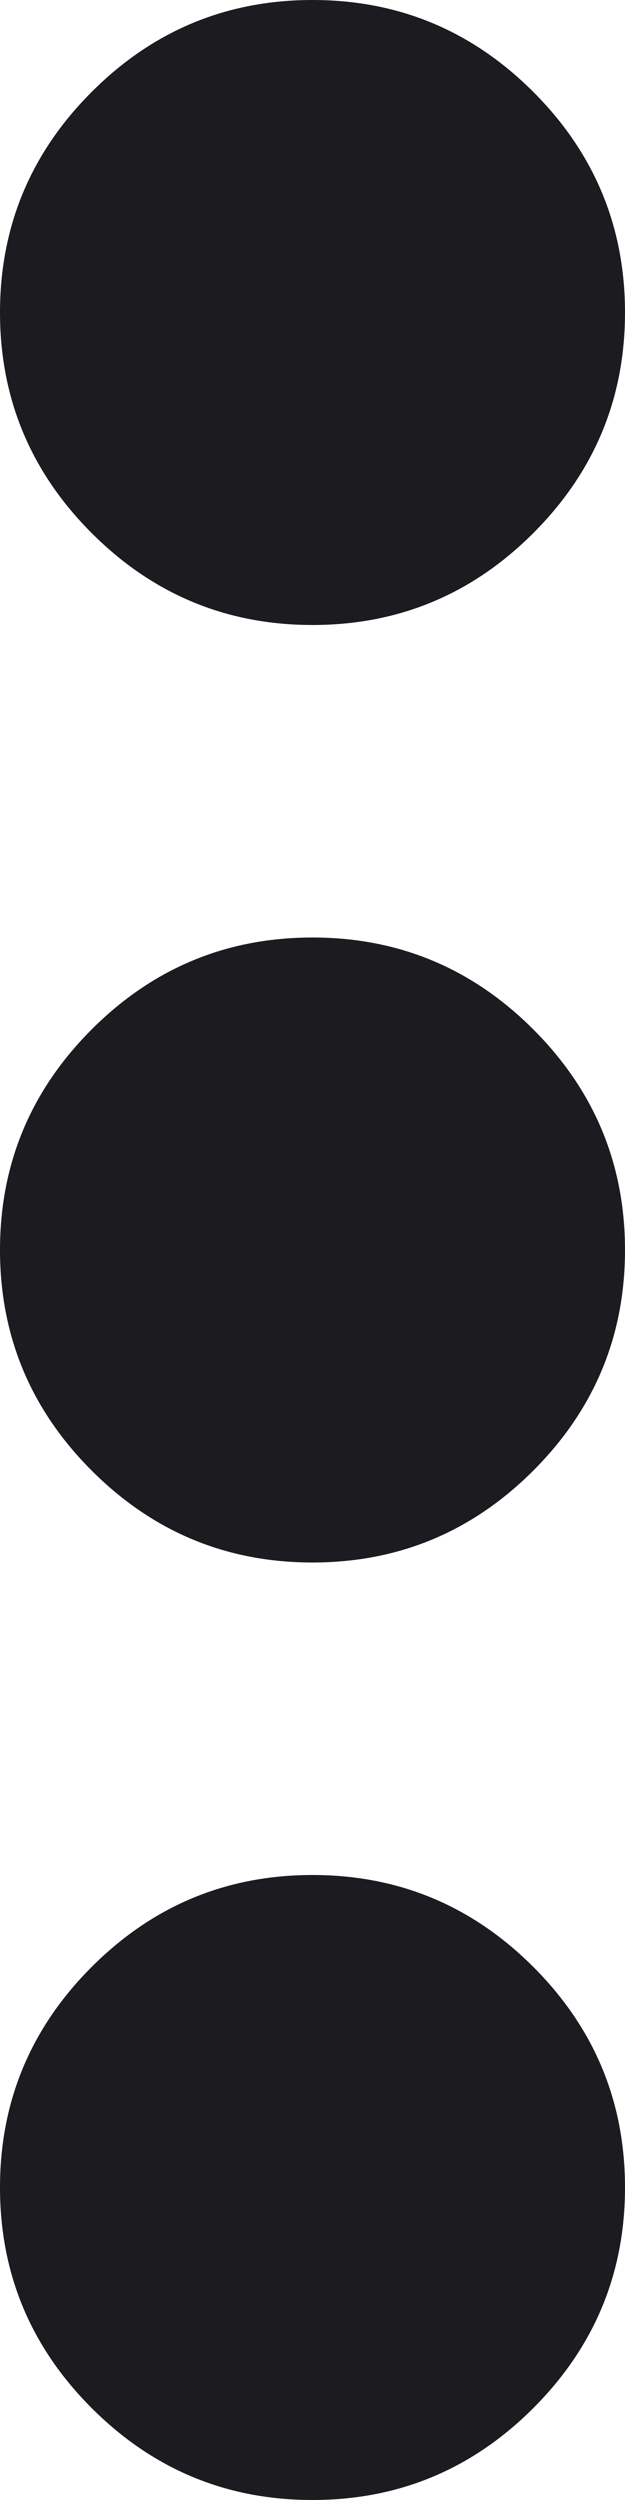 <svg width="8" height="32" viewBox="0 0 8 32" fill="none" xmlns="http://www.w3.org/2000/svg">
<path d="M4 32C2.9 32 1.958 31.608 1.175 30.825C0.392 30.042 0 29.1 0 28C0 26.9 0.392 25.958 1.175 25.175C1.958 24.392 2.9 24 4 24C5.1 24 6.042 24.392 6.825 25.175C7.608 25.958 8 26.9 8 28C8 29.1 7.608 30.042 6.825 30.825C6.042 31.608 5.1 32 4 32ZM4 20C2.9 20 1.958 19.608 1.175 18.825C0.392 18.042 0 17.1 0 16C0 14.9 0.392 13.958 1.175 13.175C1.958 12.392 2.9 12 4 12C5.1 12 6.042 12.392 6.825 13.175C7.608 13.958 8 14.9 8 16C8 17.1 7.608 18.042 6.825 18.825C6.042 19.608 5.1 20 4 20ZM4 8C2.9 8 1.958 7.608 1.175 6.825C0.392 6.042 0 5.1 0 4C0 2.9 0.392 1.958 1.175 1.175C1.958 0.392 2.9 0 4 0C5.1 0 6.042 0.392 6.825 1.175C7.608 1.958 8 2.9 8 4C8 5.1 7.608 6.042 6.825 6.825C6.042 7.608 5.1 8 4 8Z" fill="#1C1B1F"/>
</svg>
